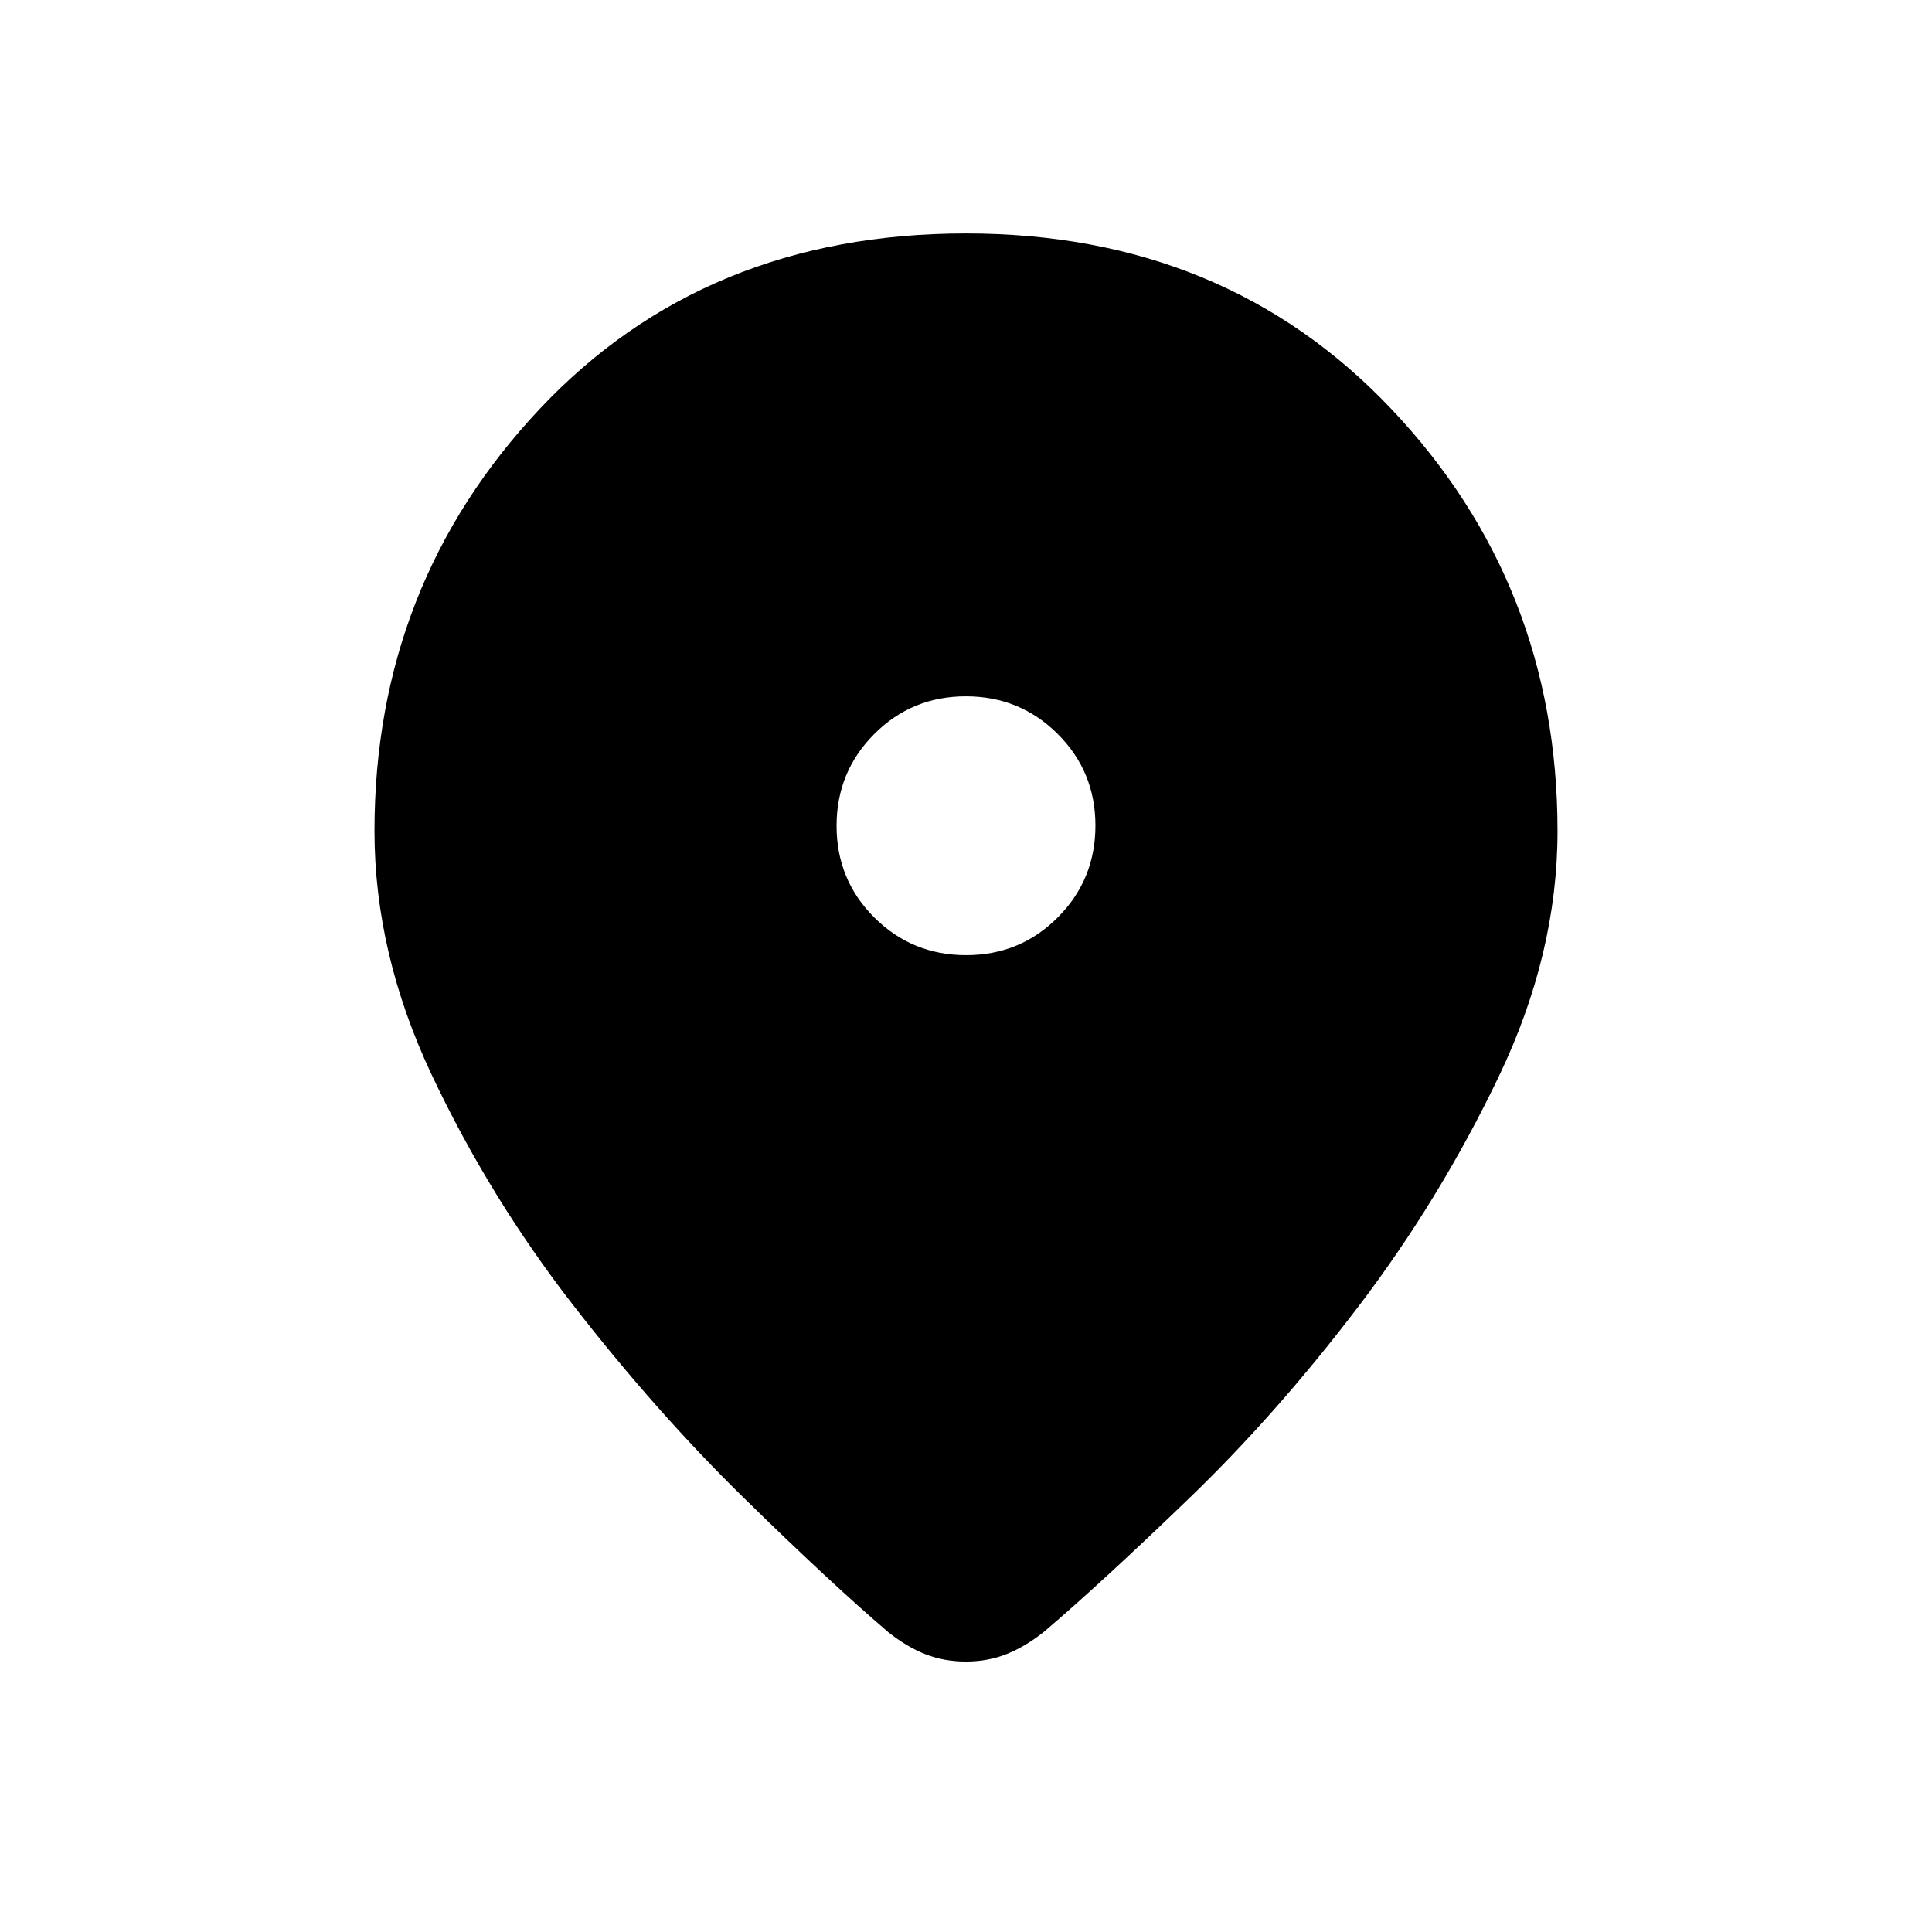 <svg xmlns="http://www.w3.org/2000/svg" height="20" viewBox="0 -960 960 960" width="20"><path d="M480-134.39q-10.69 0-19.88-3.53-9.2-3.54-18.66-11-28.84-24.62-72.27-67.2-43.42-42.57-84.57-95.61-41.16-53.04-69.85-113.65-28.69-60.62-28.69-121.7 0-122.46 82.07-209.69Q350.23-844 480-844q128.77 0 211.35 87.23 82.57 87.23 82.57 209.69 0 61.08-29.19 122-29.19 60.93-69.65 114.16-40.47 53.23-83.89 95.11-43.42 41.89-72.27 66.5-9.32 7.46-18.69 11.19-9.36 3.73-20.23 3.73Zm.07-351q26.85 0 45.54-18.76 18.7-18.76 18.7-45.61 0-26.85-18.76-45.55Q506.79-614 479.93-614q-26.85 0-45.54 18.76-18.7 18.76-18.7 45.62 0 26.85 18.76 45.54 18.76 18.69 45.62 18.69Z"/></svg>